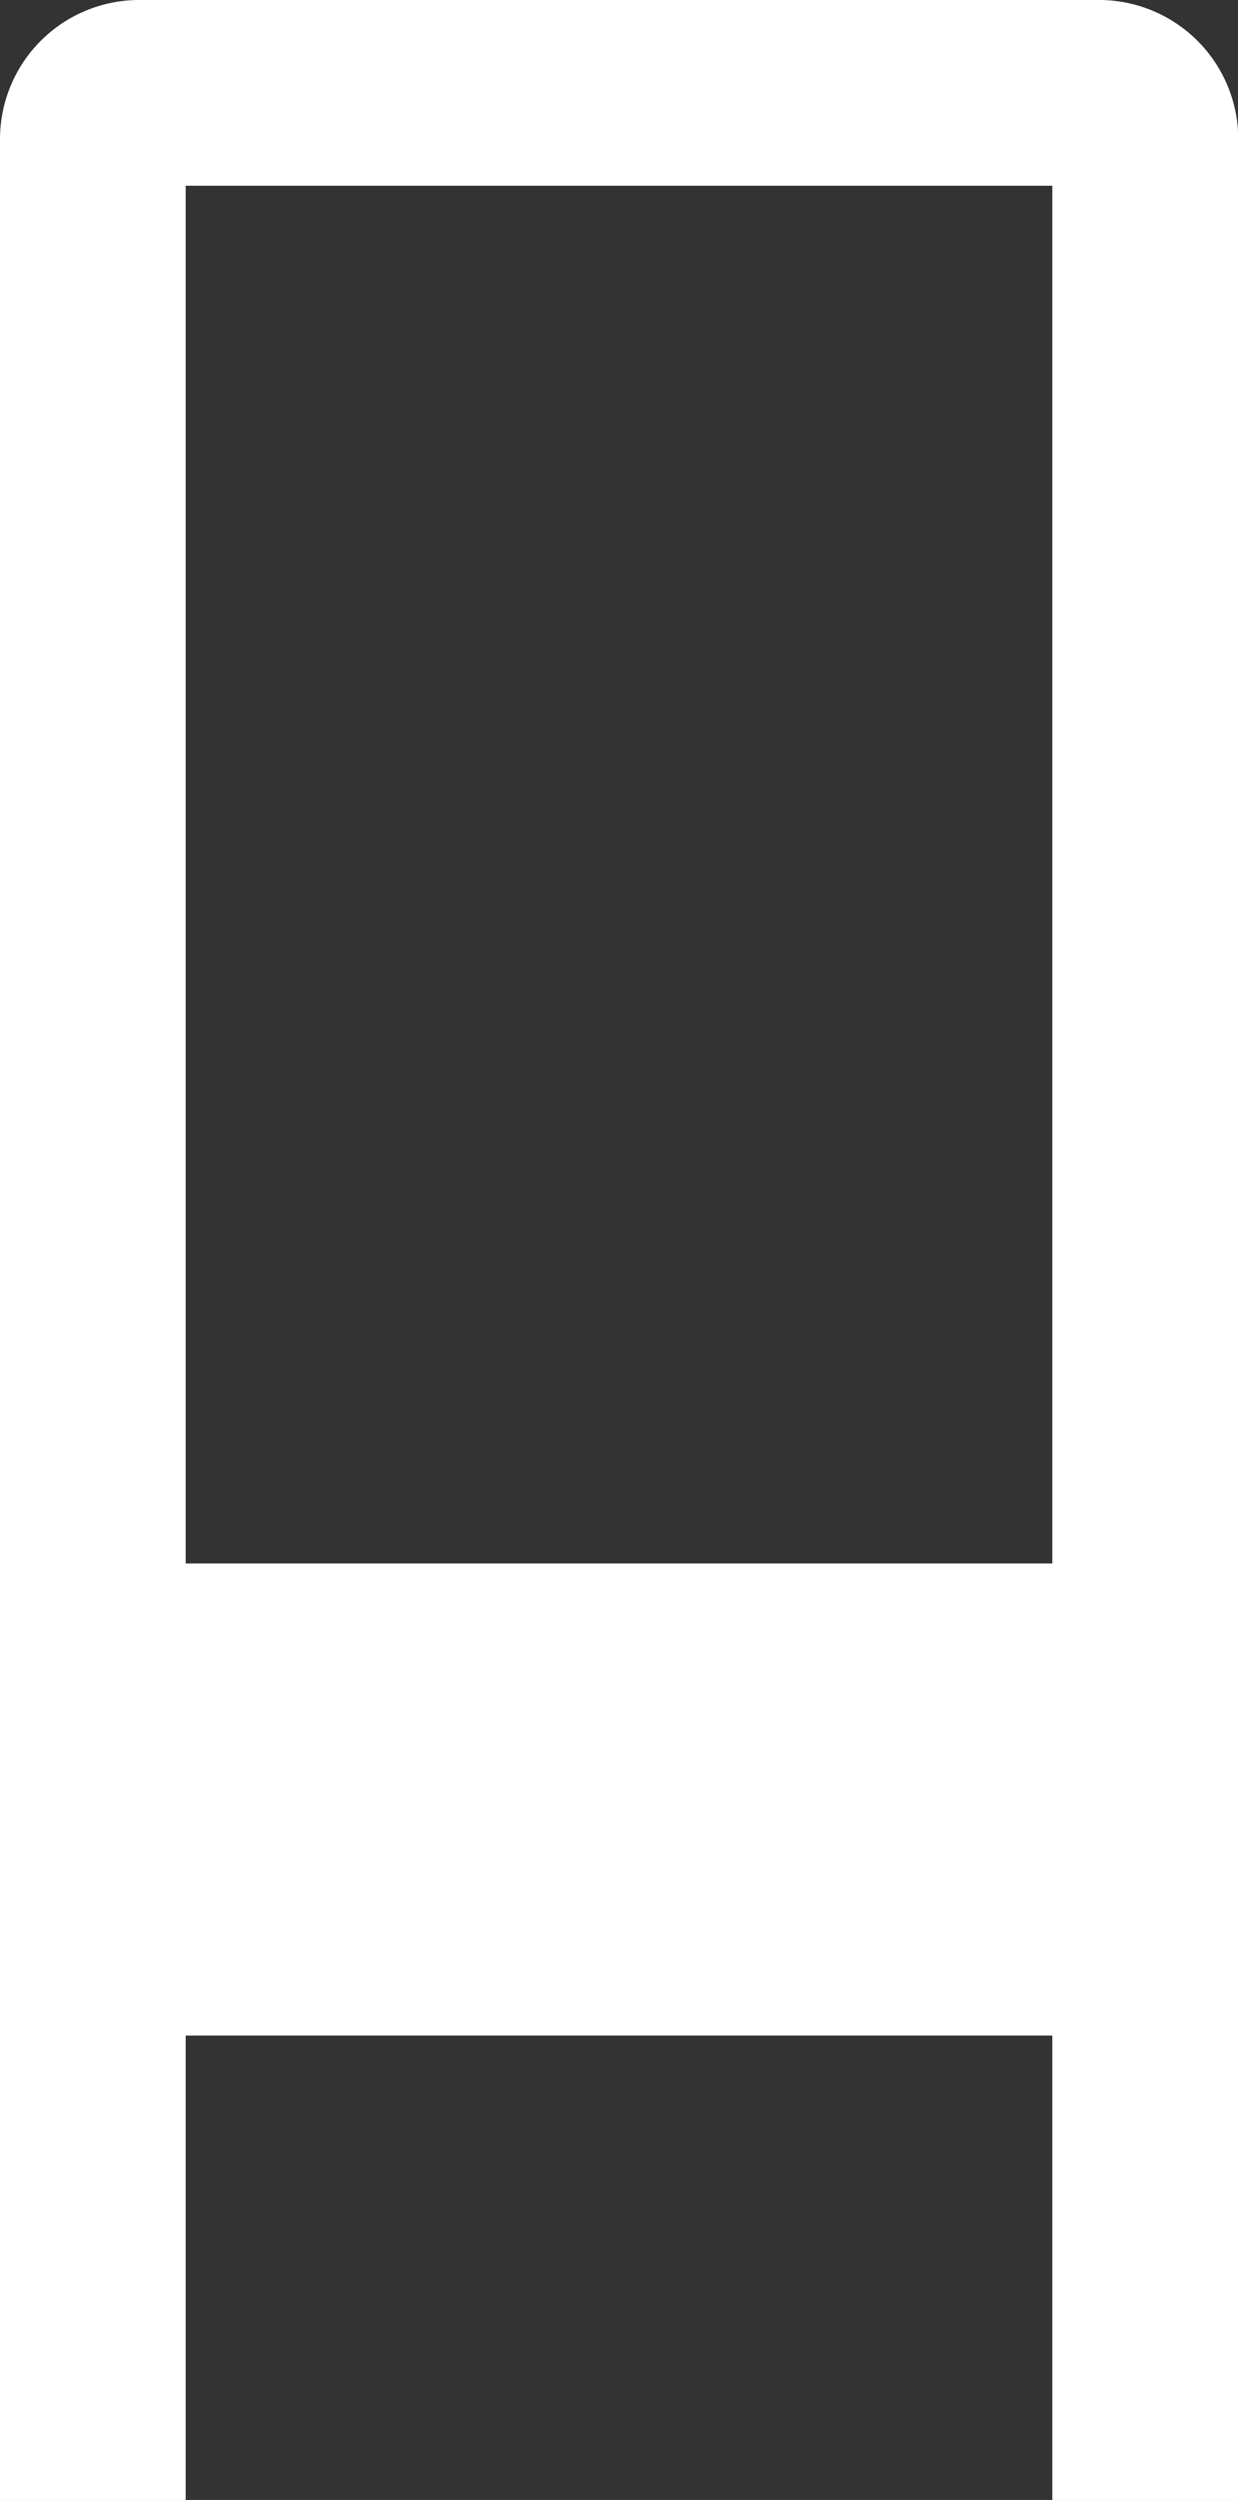 <svg xmlns="http://www.w3.org/2000/svg" width="23.495" height="47.431" viewBox="0 0 23.495 47.431">
  <rect x="0" y="0" width="23.495" height="47.431" fill="#333333" stroke="none"/>
  <path id="brand-ichwillwerben-logo-white" d="M28.852,0H10.643A2.643,2.643,0,0,0,8,2.643V47.431h3.524V38.62H27.971v8.811H31.5V2.643A2.643,2.643,0,0,0,28.852,0Zm-.881,29.663H11.524V3.524H27.971Z" transform="translate(-8)" fill="#fff"/>
</svg>
